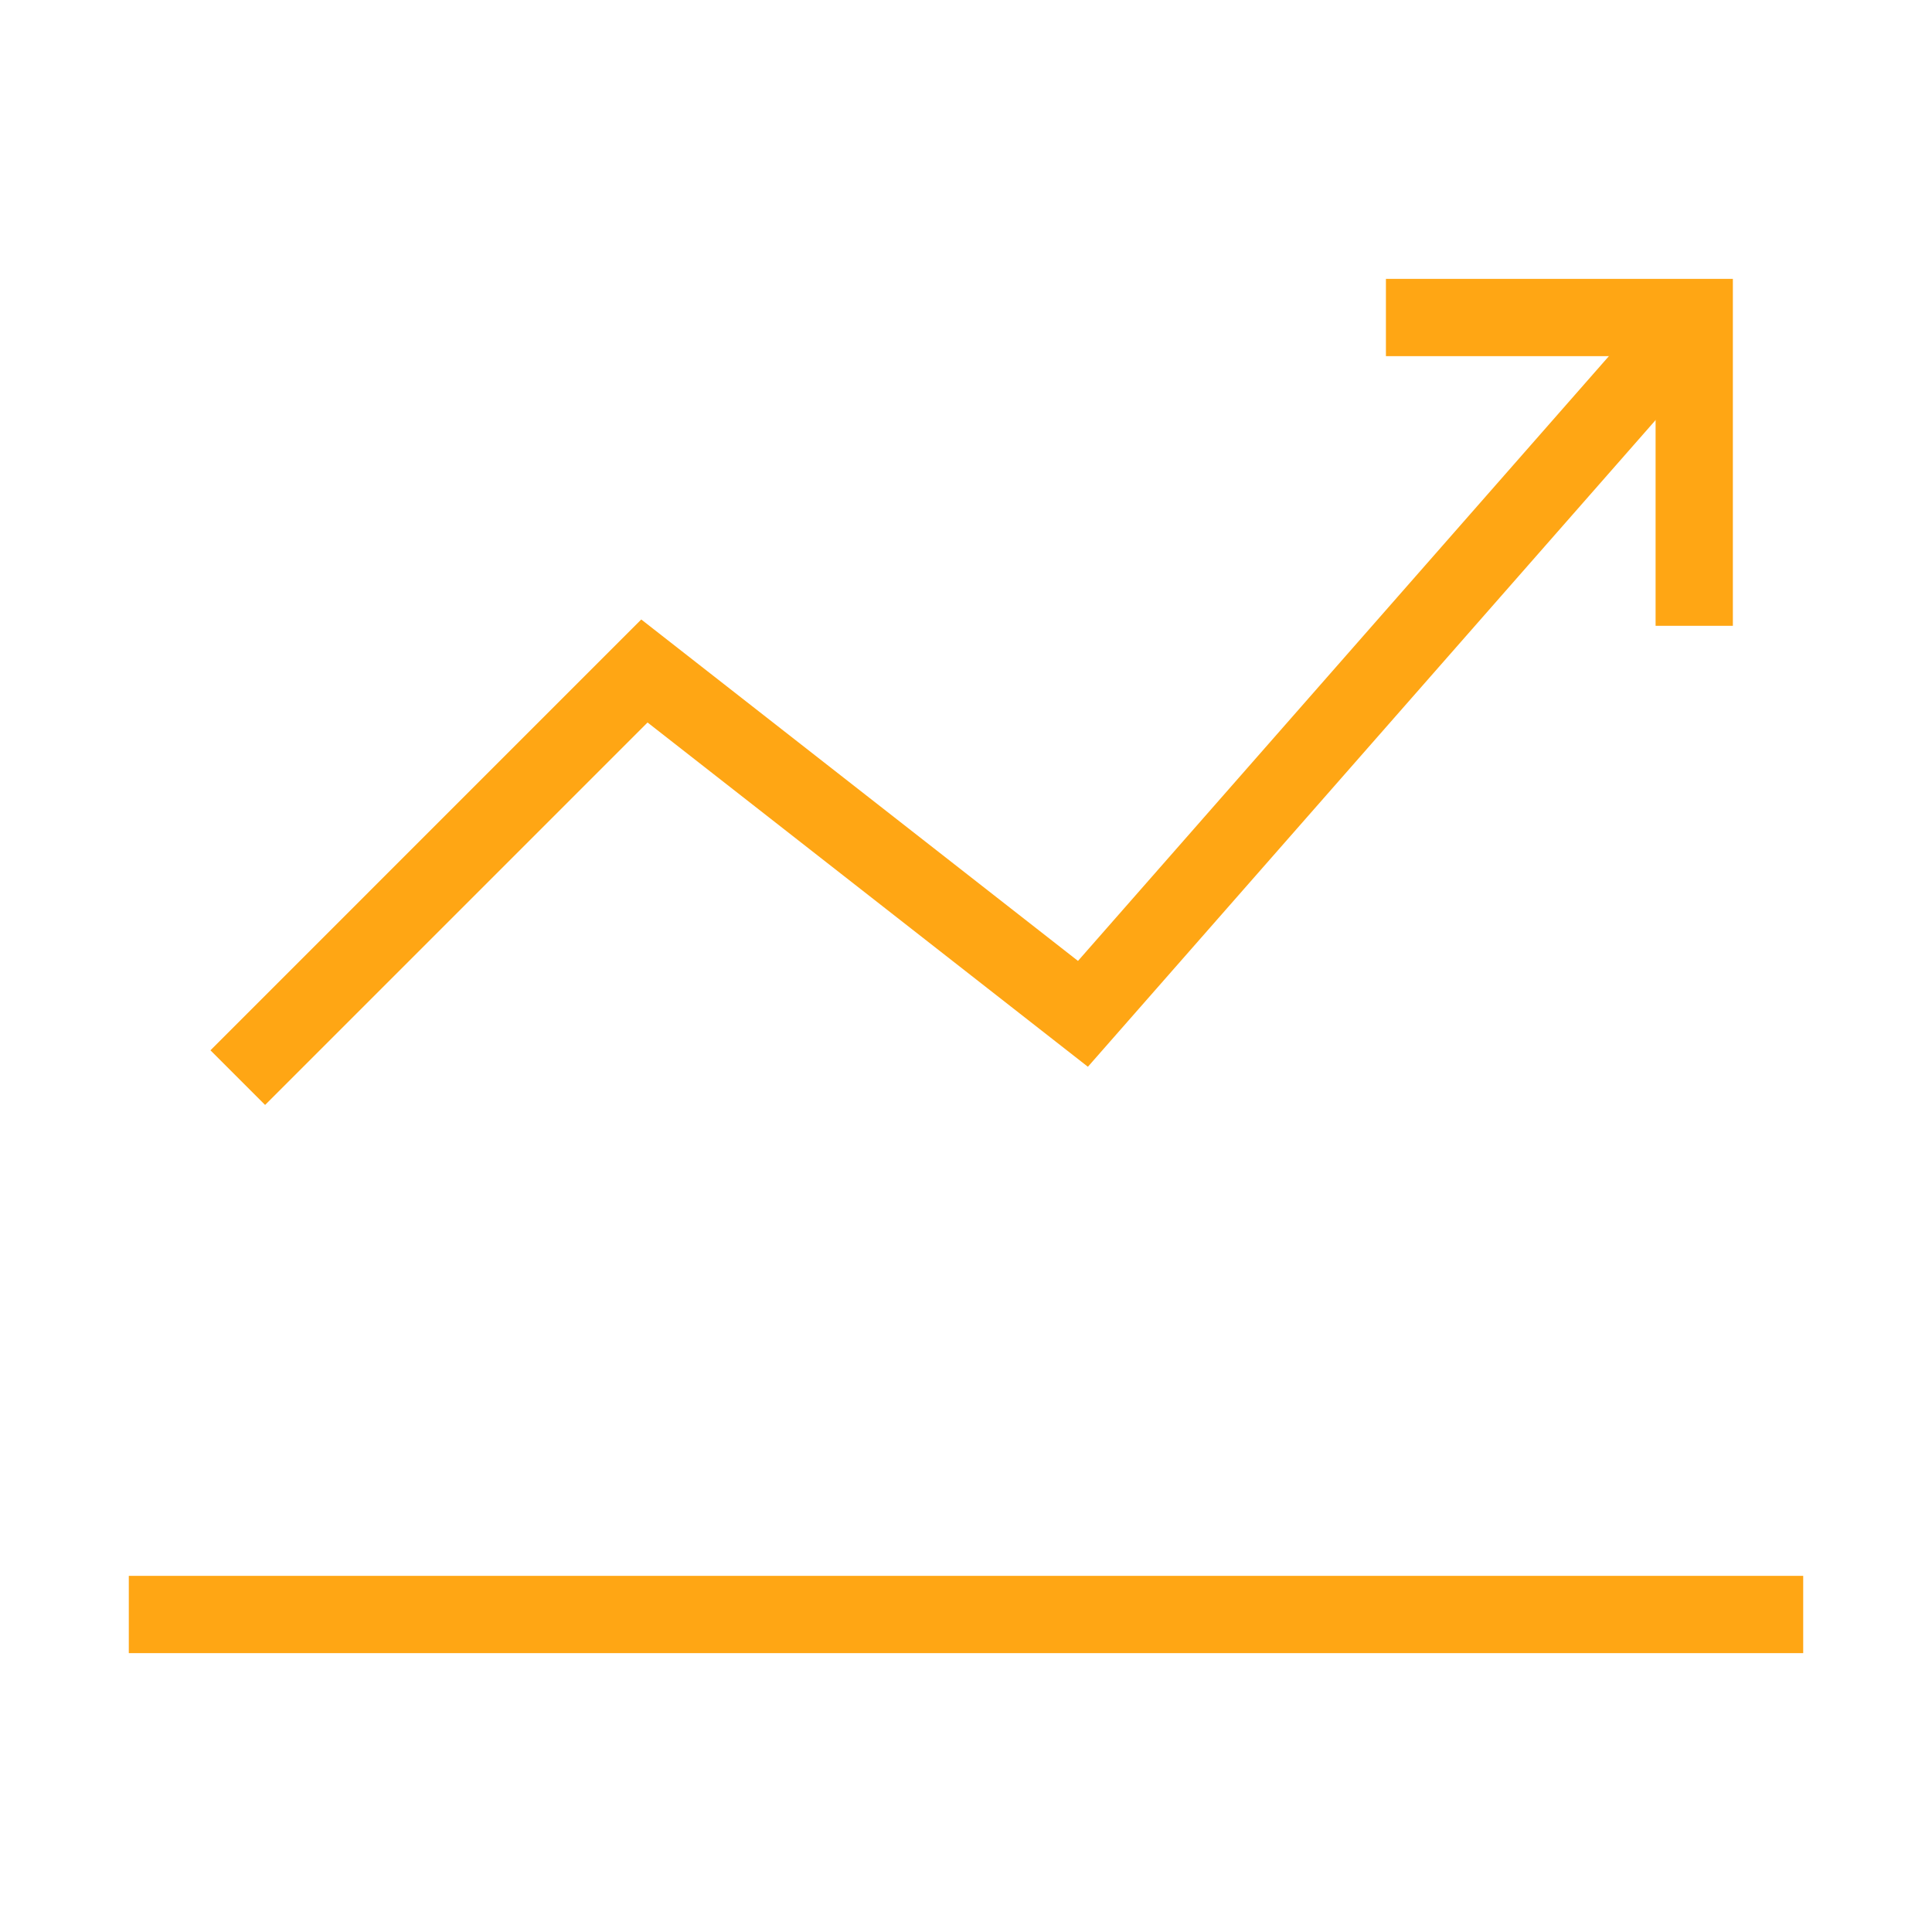 <?xml version="1.0" encoding="utf-8"?>
<!-- Generator: Adobe Illustrator 25.4.1, SVG Export Plug-In . SVG Version: 6.00 Build 0)  -->
<svg version="1.1" id="Layer_1" xmlns="http://www.w3.org/2000/svg" xmlns:xlink="http://www.w3.org/1999/xlink" x="0px" y="0px"
	 width="300px" height="300px" viewBox="0 0 300 300" style="enable-background:new 0 0 300 300;" xml:space="preserve">
<style type="text/css">
	.st0{fill:none;stroke:#ffa614;stroke-width:12;stroke-miterlimit:10;}
</style>
<g>
	<path class="st0" d="M20,250.698h260H20z"/>
	<g>
		<polyline class="st0" points="36.921,167.333 100.063,104.19 168.159,157.429 263.079,49.302 		
			"/>
		<polyline class="st0" points="215.206,49.302 263.079,49.302 263.079,97.175 		"/>
	</g>
</g>
</svg>
